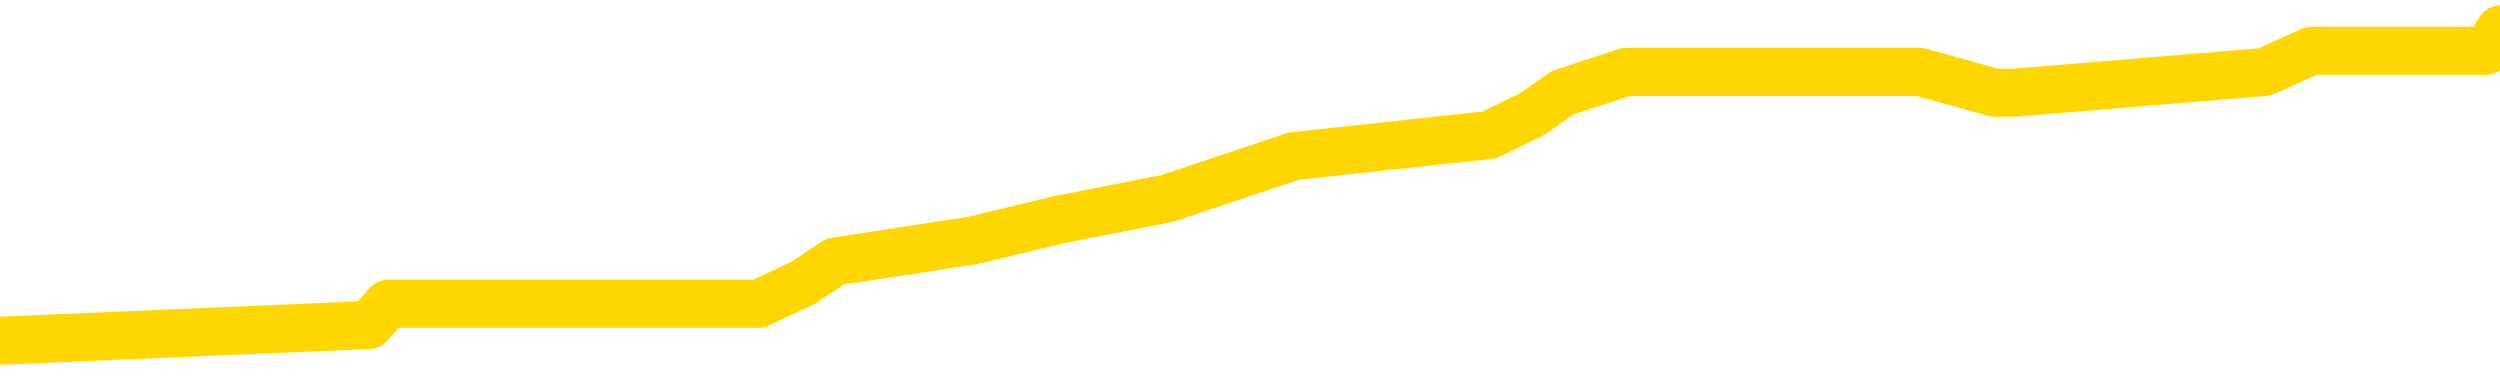 <svg xmlns="http://www.w3.org/2000/svg" version="1.1" viewBox="0 0 6500 1000">
	<path fill="none" stroke="gold" stroke-width="125" stroke-linecap="round" stroke-linejoin="round" d="M0 48349  L-205486 48349 L-205302 48294 L-204812 48184 L-204518 48130 L-204207 48020 L-203972 47965 L-203919 47855 L-203860 47746 L-203707 47691 L-203666 47581 L-203533 47526 L-203241 47471 L-202700 47471 L-202090 47416 L-202042 47416 L-201402 47362 L-201369 47362 L-200843 47362 L-200711 47307 L-200320 47197 L-199992 47087 L-199875 46978 L-199664 46868 L-198947 46868 L-198377 46813 L-198270 46813 L-198095 46758 L-197874 46648 L-197472 46594 L-197447 46484 L-196519 46374 L-196431 46264 L-196349 46155 L-196279 46045 L-195981 45990 L-195829 45880 L-193939 45935 L-193839 45935 L-193576 45935 L-193283 45990 L-193141 45880 L-192892 45880 L-192857 45826 L-192698 45771 L-192235 45661 L-191982 45606 L-191770 45496 L-191518 45442 L-191169 45387 L-190242 45277 L-190148 45167 L-189738 45113 L-188567 45003 L-187378 44948 L-187285 44838 L-187258 44729 L-186992 44619 L-186693 44509 L-186564 44399 L-186527 44290 L-185712 44290 L-185328 44345 L-184268 44399 L-184206 44399 L-183941 45496 L-183470 46539 L-183278 47581 L-183014 48623 L-182677 48568 L-182542 48513 L-182086 48459 L-181343 48404 L-181325 48349 L-181160 48239 L-181092 48239 L-180576 48184 L-179547 48184 L-179351 48130 L-178862 48075 L-178500 48020 L-178092 48020 L-177706 48075 L-176003 48075 L-175905 48075 L-175833 48075 L-175771 48075 L-175587 48020 L-175250 48020 L-174610 47965 L-174533 47910 L-174472 47910 L-174285 47855 L-174206 47855 L-174028 47800 L-174009 47746 L-173779 47746 L-173391 47691 L-172503 47691 L-172463 47636 L-172375 47581 L-172348 47471 L-171340 47416 L-171190 47307 L-171166 47252 L-171033 47197 L-170993 47142 L-169735 47087 L-169677 47087 L-169137 47032 L-169085 47032 L-169038 47032 L-168643 46978 L-168503 46923 L-168304 46868 L-168157 46868 L-167992 46868 L-167716 46923 L-167357 46923 L-166804 46868 L-166159 46813 L-165901 46703 L-165747 46648 L-165346 46594 L-165306 46539 L-165185 46484 L-165123 46539 L-165110 46539 L-165016 46539 L-164723 46484 L-164571 46264 L-164241 46155 L-164163 46045 L-164087 45990 L-163861 45826 L-163794 45716 L-163566 45606 L-163514 45496 L-163349 45442 L-162343 45387 L-162160 45332 L-161609 45277 L-161216 45167 L-160819 45113 L-159969 45003 L-159890 44948 L-159311 44893 L-158870 44893 L-158629 44838 L-158472 44838 L-158071 44729 L-158050 44729 L-157605 44674 L-157200 44619 L-157064 44509 L-156889 44399 L-156753 44290 L-156502 44180 L-155502 44125 L-155420 44070 L-155285 44015 L-155246 43961 L-154356 43906 L-154141 43851 L-153697 43796 L-153580 43741 L-153523 43686 L-152847 43686 L-152747 43631 L-152718 43631 L-151376 43577 L-150970 43522 L-150931 43467 L-150002 43412 L-149904 43357 L-149771 43302 L-149367 43247 L-149341 43193 L-149248 43138 L-149032 43083 L-148621 42973 L-147467 42863 L-147175 42754 L-147147 42644 L-146539 42589 L-146288 42479 L-146269 42425 L-145339 42370 L-145288 42260 L-145166 42205 L-145148 42095 L-144992 42041 L-144817 41931 L-144680 41876 L-144624 41821 L-144516 41766 L-144431 41712 L-144198 41657 L-144123 41602 L-143814 41547 L-143696 41492 L-143526 41437 L-143435 41382 L-143333 41382 L-143309 41328 L-143232 41328 L-143134 41218 L-142768 41163 L-142663 41108 L-142159 41053 L-141708 40998 L-141669 40944 L-141645 40889 L-141605 40834 L-141476 40779 L-141375 40724 L-140933 40669 L-140651 40614 L-140059 40560 L-139928 40505 L-139654 40395 L-139502 40340 L-139348 40285 L-139263 40176 L-139185 40121 L-138999 40066 L-138949 40066 L-138921 40011 L-138842 39956 L-138819 39901 L-138535 39792 L-137931 39682 L-136936 39627 L-136638 39572 L-135904 39517 L-135660 39462 L-135570 39408 L-134992 39353 L-134294 39298 L-133542 39243 L-133223 39188 L-132840 39078 L-132763 39024 L-132129 38969 L-131943 38914 L-131856 38914 L-131726 38914 L-131413 38859 L-131364 38804 L-131222 38749 L-131200 38695 L-130233 38640 L-129687 38585 L-129209 38585 L-129148 38585 L-128824 38585 L-128803 38530 L-128740 38530 L-128530 38475 L-128453 38420 L-128399 38365 L-128376 38311 L-128337 38256 L-128321 38201 L-127564 38146 L-127547 38091 L-126748 38036 L-126596 37981 L-125690 37927 L-125184 37872 L-124955 37762 L-124913 37762 L-124798 37707 L-124622 37652 L-123867 37707 L-123733 37652 L-123569 37597 L-123250 37543 L-123074 37433 L-122052 37323 L-122029 37213 L-121778 37159 L-121565 37049 L-120931 36994 L-120693 36884 L-120660 36775 L-120482 36665 L-120402 36555 L-120312 36500 L-120248 36391 L-119808 36281 L-119784 36226 L-119243 36171 L-118987 36116 L-118493 36061 L-117615 36007 L-117579 35952 L-117526 35897 L-117485 35842 L-117368 35787 L-117091 35732 L-116884 35623 L-116687 35513 L-116664 35403 L-116613 35294 L-116574 35239 L-116496 35184 L-115899 35074 L-115838 35019 L-115735 34964 L-115581 34910 L-114949 34855 L-114268 34800 L-113965 34690 L-113619 34635 L-113421 34580 L-113373 34471 L-113052 34416 L-112425 34361 L-112278 34306 L-112242 34251 L-112184 34196 L-112107 34087 L-111866 34087 L-111778 34032 L-111684 33977 L-111390 33922 L-111256 33867 L-111196 33812 L-111159 33703 L-110886 33703 L-109880 33648 L-109705 33593 L-109654 33593 L-109361 33538 L-109169 33428 L-108836 33374 L-108329 33319 L-107767 33209 L-107752 33099 L-107736 33044 L-107635 32935 L-107521 32825 L-107482 32715 L-107444 32660 L-107378 32660 L-107350 32606 L-107211 32660 L-106919 32660 L-106868 32660 L-106763 32660 L-106499 32606 L-106034 32551 L-105889 32551 L-105835 32441 L-105778 32386 L-105587 32331 L-105221 32277 L-105007 32277 L-104812 32277 L-104754 32277 L-104695 32167 L-104541 32112 L-104272 32057 L-103842 32331 L-103827 32331 L-103750 32277 L-103685 32222 L-103556 31838 L-103532 31783 L-103248 31728 L-103201 31673 L-103146 31618 L-102684 31563 L-102645 31563 L-102604 31509 L-102414 31454 L-101933 31399 L-101446 31344 L-101430 31289 L-101392 31234 L-101135 31179 L-101058 31070 L-100828 31015 L-100812 30905 L-100518 30795 L-100075 30741 L-99628 30686 L-99124 30631 L-98970 30576 L-98683 30521 L-98643 30411 L-98312 30357 L-98090 30302 L-97573 30192 L-97498 30137 L-97250 30027 L-97055 29918 L-96995 29863 L-96219 29808 L-96145 29808 L-95914 29753 L-95898 29753 L-95836 29698 L-95640 29643 L-95176 29643 L-95153 29589 L-95023 29589 L-93722 29589 L-93706 29589 L-93629 29534 L-93535 29534 L-93318 29534 L-93165 29479 L-92987 29534 L-92933 29589 L-92646 29643 L-92606 29643 L-92237 29643 L-91797 29643 L-91614 29643 L-91293 29589 L-90997 29589 L-90551 29479 L-90480 29424 L-90017 29314 L-89580 29260 L-89397 29205 L-87943 29095 L-87812 29040 L-87354 28930 L-87128 28876 L-86742 28766 L-86225 28656 L-85271 28546 L-84477 28437 L-83803 28382 L-83377 28272 L-83066 28217 L-82836 28053 L-82153 27888 L-82139 27724 L-81930 27504 L-81908 27449 L-81733 27340 L-80783 27285 L-80515 27175 L-79700 27120 L-79389 27010 L-79352 26956 L-79295 26846 L-78678 26791 L-78040 26681 L-76414 26626 L-75740 26572 L-75098 26572 L-75020 26572 L-74964 26572 L-74928 26572 L-74900 26517 L-74788 26407 L-74770 26352 L-74747 26297 L-74594 26243 L-74540 26133 L-74462 26078 L-74343 26023 L-74246 25968 L-74128 25913 L-73859 25804 L-73589 25749 L-73571 25639 L-73372 25584 L-73225 25475 L-72998 25420 L-72864 25365 L-72555 25310 L-72495 25255 L-72142 25145 L-71793 25091 L-71692 25036 L-71628 24926 L-71568 24871 L-71184 24761 L-70803 24707 L-70699 24652 L-70438 24597 L-70167 24487 L-70008 24432 L-69976 24377 L-69914 24323 L-69772 24268 L-69588 24213 L-69544 24158 L-69256 24158 L-69240 24103 L-69006 24103 L-68946 24048 L-68907 24048 L-68328 23993 L-68194 23939 L-68171 23719 L-68152 23335 L-68135 22896 L-68118 22458 L-68095 22019 L-68078 21690 L-68057 21306 L-68040 20922 L-68017 20702 L-68000 20483 L-67979 20318 L-67962 20208 L-67913 20044 L-67841 19879 L-67806 19605 L-67782 19386 L-67747 19166 L-67705 18947 L-67668 18837 L-67652 18618 L-67628 18453 L-67591 18343 L-67574 18179 L-67551 18069 L-67534 17959 L-67515 17850 L-67499 17740 L-67470 17575 L-67444 17411 L-67398 17356 L-67382 17246 L-67340 17191 L-67292 17082 L-67221 16972 L-67206 16862 L-67190 16753 L-67128 16698 L-67089 16643 L-67049 16588 L-66883 16533 L-66818 16478 L-66802 16424 L-66758 16314 L-66700 16259 L-66487 16204 L-66453 16149 L-66411 16094 L-66333 16040 L-65796 15985 L-65717 15930 L-65613 15820 L-65525 15765 L-65348 15710 L-64998 15656 L-64842 15601 L-64404 15546 L-64247 15491 L-64118 15436 L-63414 15326 L-63213 15272 L-62252 15162 L-61770 15107 L-61670 15107 L-61578 15052 L-61333 14997 L-61260 14942 L-60817 14833 L-60721 14778 L-60706 14723 L-60690 14668 L-60665 14613 L-60199 14558 L-59982 14504 L-59843 14449 L-59549 14394 L-59460 14339 L-59419 14284 L-59389 14229 L-59217 14174 L-59158 14120 L-59082 14065 L-59001 14010 L-58931 14010 L-58622 13955 L-58537 13900 L-58323 13845 L-58288 13791 L-57604 13736 L-57506 13681 L-57301 13626 L-57254 13571 L-56976 13516 L-56914 13461 L-56897 13352 L-56819 13297 L-56510 13187 L-56486 13132 L-56432 13023 L-56409 12968 L-56287 12913 L-56151 12803 L-55907 12748 L-55781 12748 L-55134 12693 L-55119 12693 L-55094 12693 L-54913 12584 L-54837 12529 L-54746 12474 L-54318 12419 L-53902 12364 L-53509 12255 L-53430 12200 L-53411 12145 L-53048 12090 L-52812 12035 L-52583 11980 L-52270 11925 L-52192 11871 L-52112 11761 L-51934 11651 L-51918 11596 L-51652 11487 L-51572 11432 L-51342 11377 L-51116 11322 L-50801 11322 L-50625 11267 L-50264 11267 L-49872 11212 L-49803 11103 L-49739 11048 L-49599 10938 L-49547 10883 L-49446 10773 L-48944 10719 L-48746 10664 L-48500 10609 L-48314 10554 L-48015 10499 L-47939 10444 L-47772 10335 L-46888 10280 L-46859 10170 L-46737 10060 L-46158 10006 L-46080 9951 L-45367 9951 L-45055 9951 L-44841 9951 L-44825 9951 L-44438 9951 L-43913 9841 L-43467 9786 L-43137 9731 L-42985 9676 L-42659 9676 L-42480 9622 L-42399 9622 L-42193 9512 L-42017 9457 L-41088 9402 L-40199 9347 L-40160 9292 L-39932 9292 L-39553 9238 L-38765 9183 L-38531 9128 L-38455 9073 L-38097 9018 L-37526 8908 L-37259 8854 L-36872 8799 L-36768 8799 L-36598 8799 L-35980 8799 L-35769 8799 L-35461 8799 L-35408 8744 L-35280 8689 L-35227 8634 L-35108 8579 L-34772 8470 L-33813 8415 L-33681 8305 L-33479 8250 L-32848 8195 L-32537 8140 L-32123 8086 L-32096 8031 L-31950 7976 L-31530 7921 L-30197 7921 L-30151 7866 L-30022 7756 L-30005 7702 L-29427 7592 L-29222 7537 L-29192 7482 L-29151 7427 L-29094 7373 L-29056 7318 L-28978 7263 L-28835 7208 L-28381 7153 L-28262 7098 L-27977 7043 L-27605 6989 L-27508 6934 L-27182 6879 L-26827 6824 L-26657 6769 L-26610 6714 L-26501 6659 L-26412 6605 L-26384 6550 L-26308 6440 L-26004 6385 L-25970 6275 L-25899 6221 L-25531 6166 L-25195 6111 L-25114 6111 L-24895 6056 L-24723 6001 L-24696 5946 L-24198 5891 L-23649 5782 L-22769 5727 L-22670 5617 L-22593 5562 L-22319 5507 L-22072 5398 L-21998 5343 L-21936 5233 L-21817 5178 L-21775 5123 L-21665 5069 L-21588 4959 L-20887 4904 L-20642 4849 L-20602 4794 L-20446 4739 L-19846 4739 L-19620 4739 L-19527 4739 L-19052 4739 L-18455 4630 L-17935 4575 L-17914 4520 L-17769 4465 L-17449 4465 L-16907 4465 L-16675 4465 L-16504 4465 L-16018 4410 L-15790 4356 L-15705 4301 L-15359 4246 L-15033 4246 L-14510 4191 L-14183 4136 L-13582 4081 L-13385 3972 L-13333 3917 L-13292 3862 L-13011 3807 L-12327 3697 L-12016 3642 L-11992 3533 L-11800 3478 L-11578 3423 L-11492 3368 L-10828 3258 L-10804 3204 L-10582 3094 L-10252 3039 L-9900 2929 L-9695 2874 L-9462 2765 L-9205 2710 L-9015 2600 L-8968 2545 L-8741 2490 L-8706 2436 L-8550 2381 L-8335 2326 L-8162 2271 L-8071 2216 L-7794 2161 L-7550 2106 L-7234 2052 L-6808 2052 L-6771 2052 L-6287 2052 L-6054 2052 L-5842 1997 L-5616 1942 L-5066 1942 L-4819 1887 L-3985 1887 L-3929 1832 L-3908 1777 L-3750 1722 L-3288 1668 L-3248 1613 L-2908 1503 L-2774 1448 L-2551 1393 L-1979 1339 L-1507 1284 L-1313 1229 L-1120 1174 L-930 1119 L-829 1064 L-461 1009 L-414 955 L-333 900 L960 845 L1008 790 L1276 790 L1422 790 L1972 790 L2089 735 L2171 680 L2530 625 L2754 571 L3035 516 L3364 406 L3872 351 L3985 296 L4063 241 L4228 187 L4522 187 L4991 187 L5187 241 L5238 241 L5888 187 L6010 132 L6464 132 L6500 77" />
</svg>
